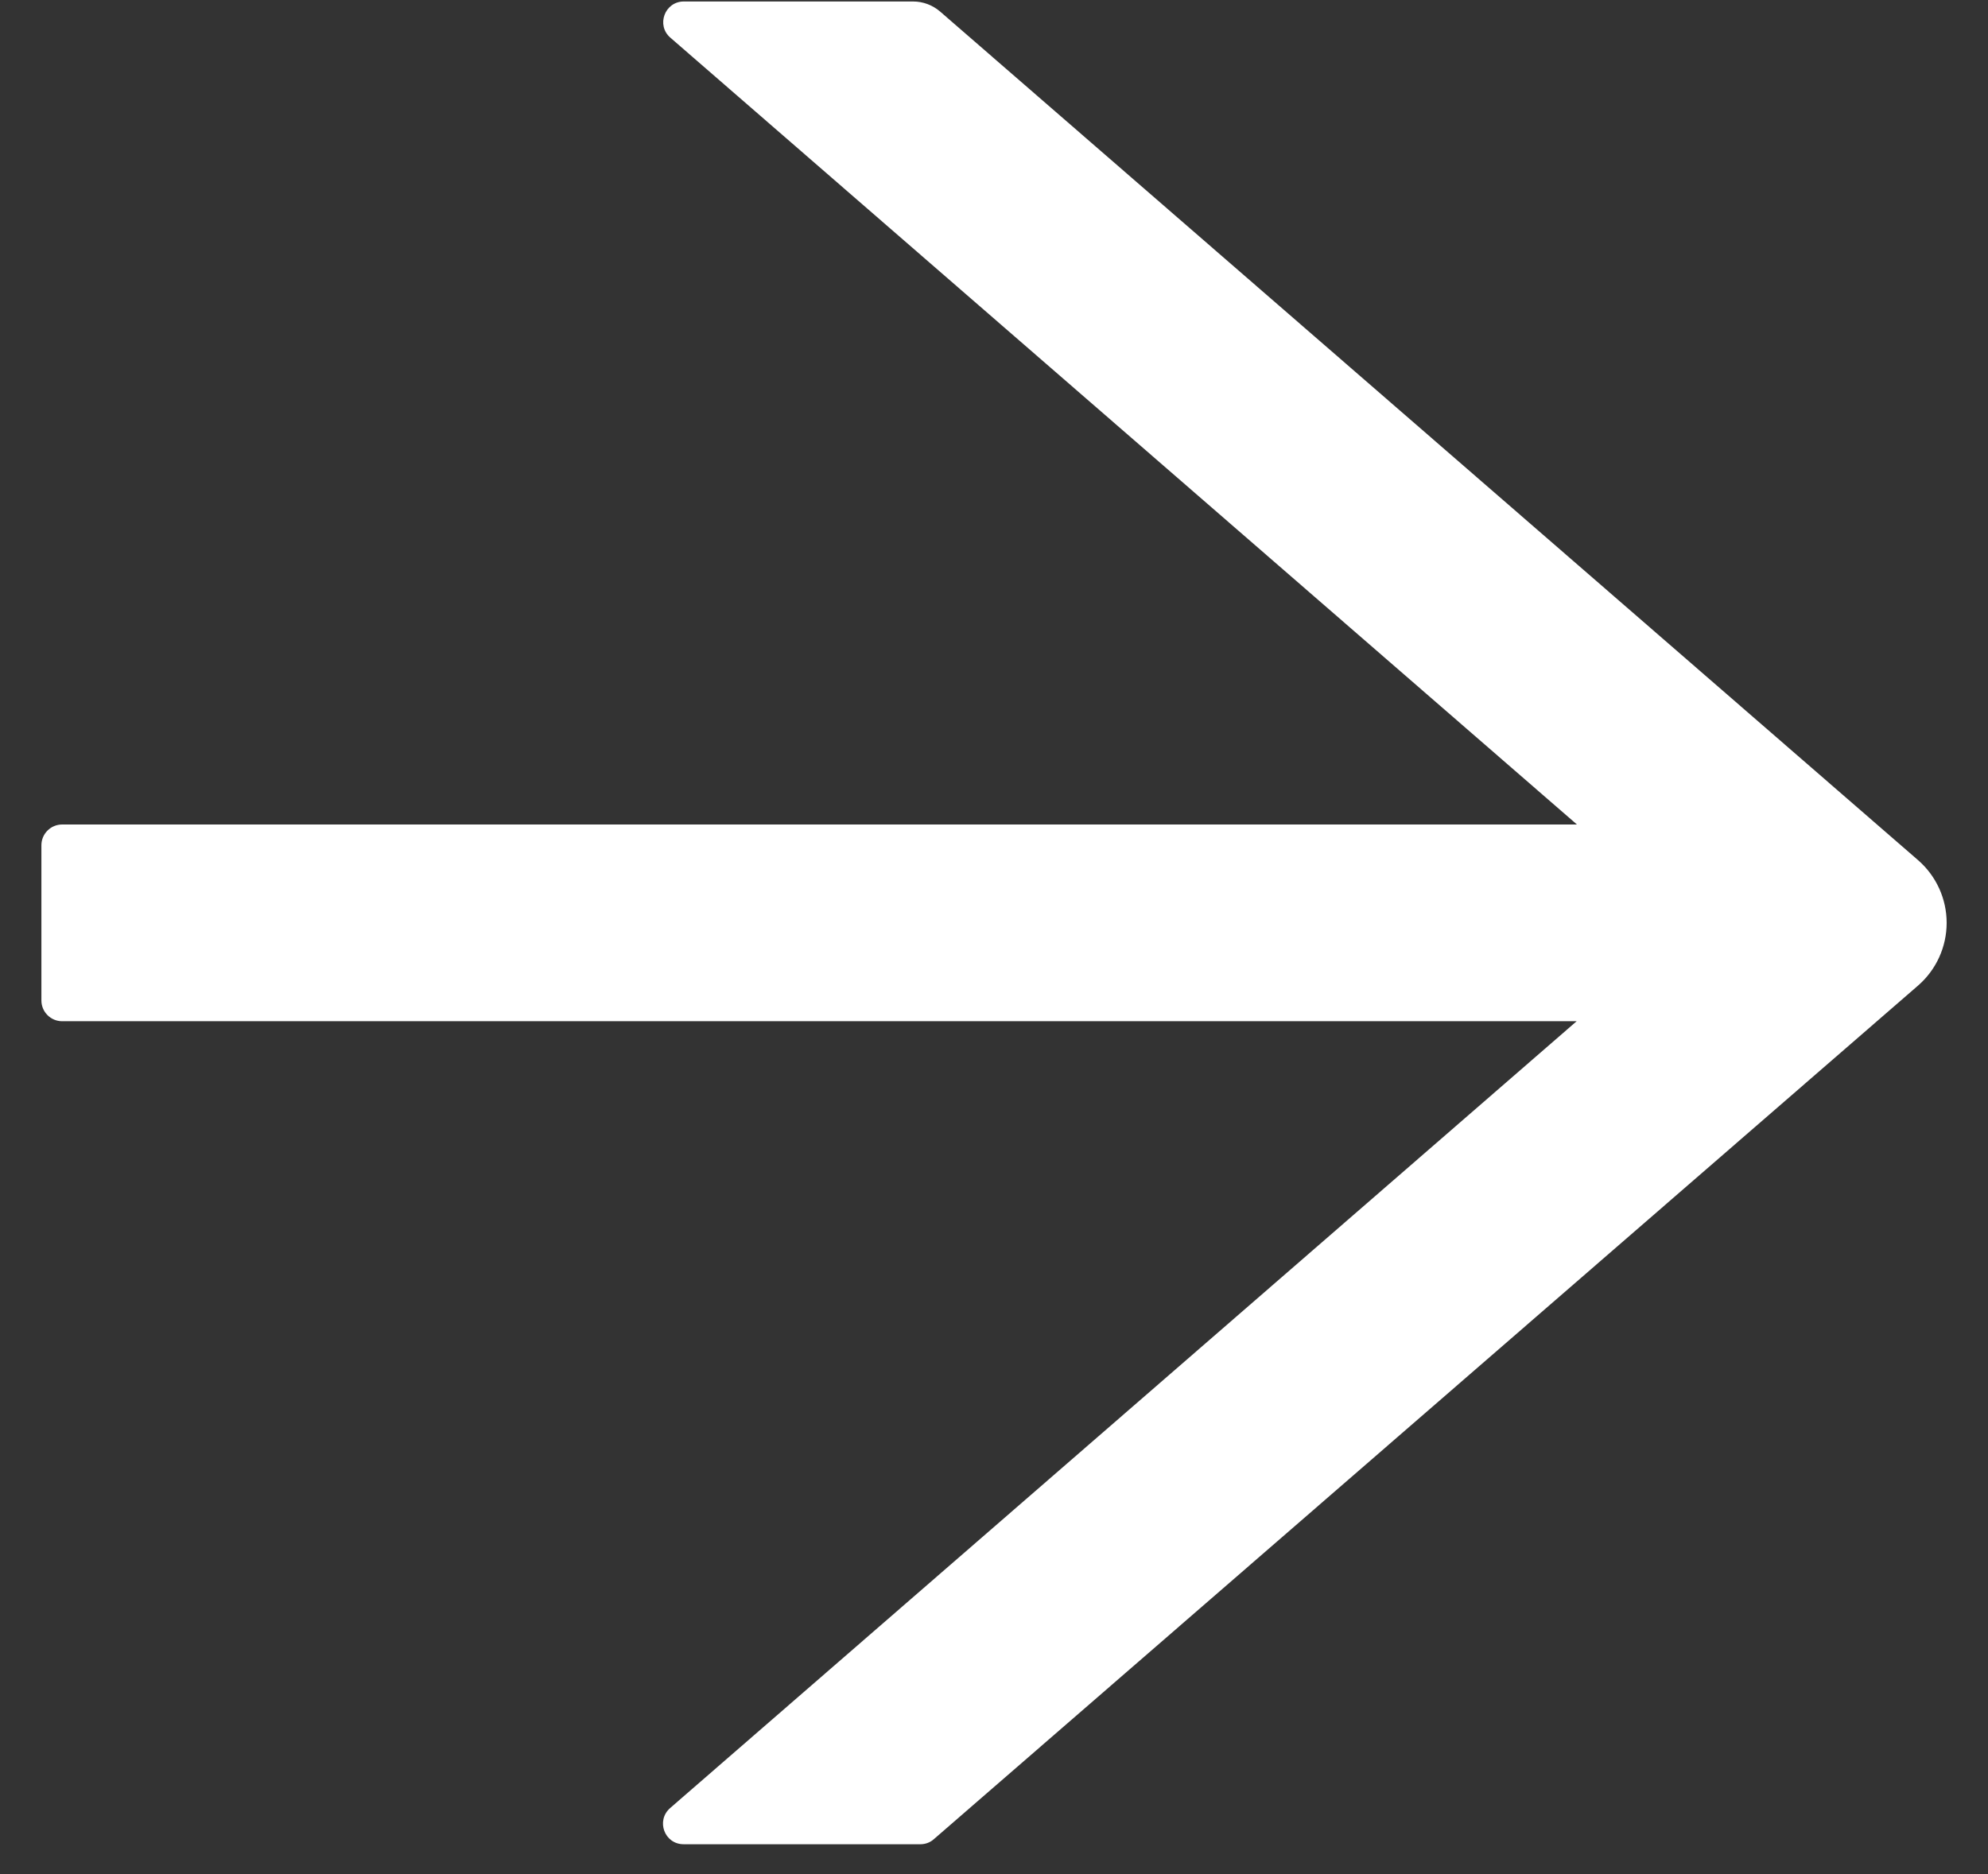 <?xml version="1.0" encoding="UTF-8"?>
<svg width="35px" height="33px" viewBox="0 0 35 33" version="1.1" xmlns="http://www.w3.org/2000/svg" xmlns:xlink="http://www.w3.org/1999/xlink">
    <rect x="0" y="0" width="35" height="33" fill="#333333" stroke="none"/>
    <!-- Generator: Sketch 61.2 (89653) - https://sketch.com -->
    <title>ant-design:arrow-right-outlined</title>
    <desc>Created with Sketch.</desc>
    <g id="Test-2" stroke="none" stroke-width="1" fill="none" fill-rule="evenodd">
        <g id="Case-Study" transform="translate(-820, -3205)" fill="#FFFFFF" fill-rule="nonzero">
            <g id="Group-9" transform="translate(386, 3167)">
                <g id="ant-design:arrow-right-outlined" transform="translate(434, 38)">
                    <path d="M33.77,15.147 L16.552,0.204 C16.42,0.09 16.251,0.026 16.074,0.026 L12.04,0.026 C11.703,0.026 11.548,0.445 11.803,0.664 L27.763,14.518 L1.094,14.518 C0.893,14.518 0.729,14.682 0.729,14.883 L0.729,17.617 C0.729,17.818 0.893,17.982 1.094,17.982 L27.758,17.982 L11.799,31.836 C11.544,32.059 11.699,32.474 12.036,32.474 L16.206,32.474 C16.292,32.474 16.379,32.442 16.443,32.383 L33.77,17.353 C34.089,17.075 34.272,16.673 34.272,16.25 C34.272,15.827 34.089,15.425 33.77,15.147 Z" id="Icon-Path"></path>
                </g>
            </g>
        </g>
    </g>
</svg>